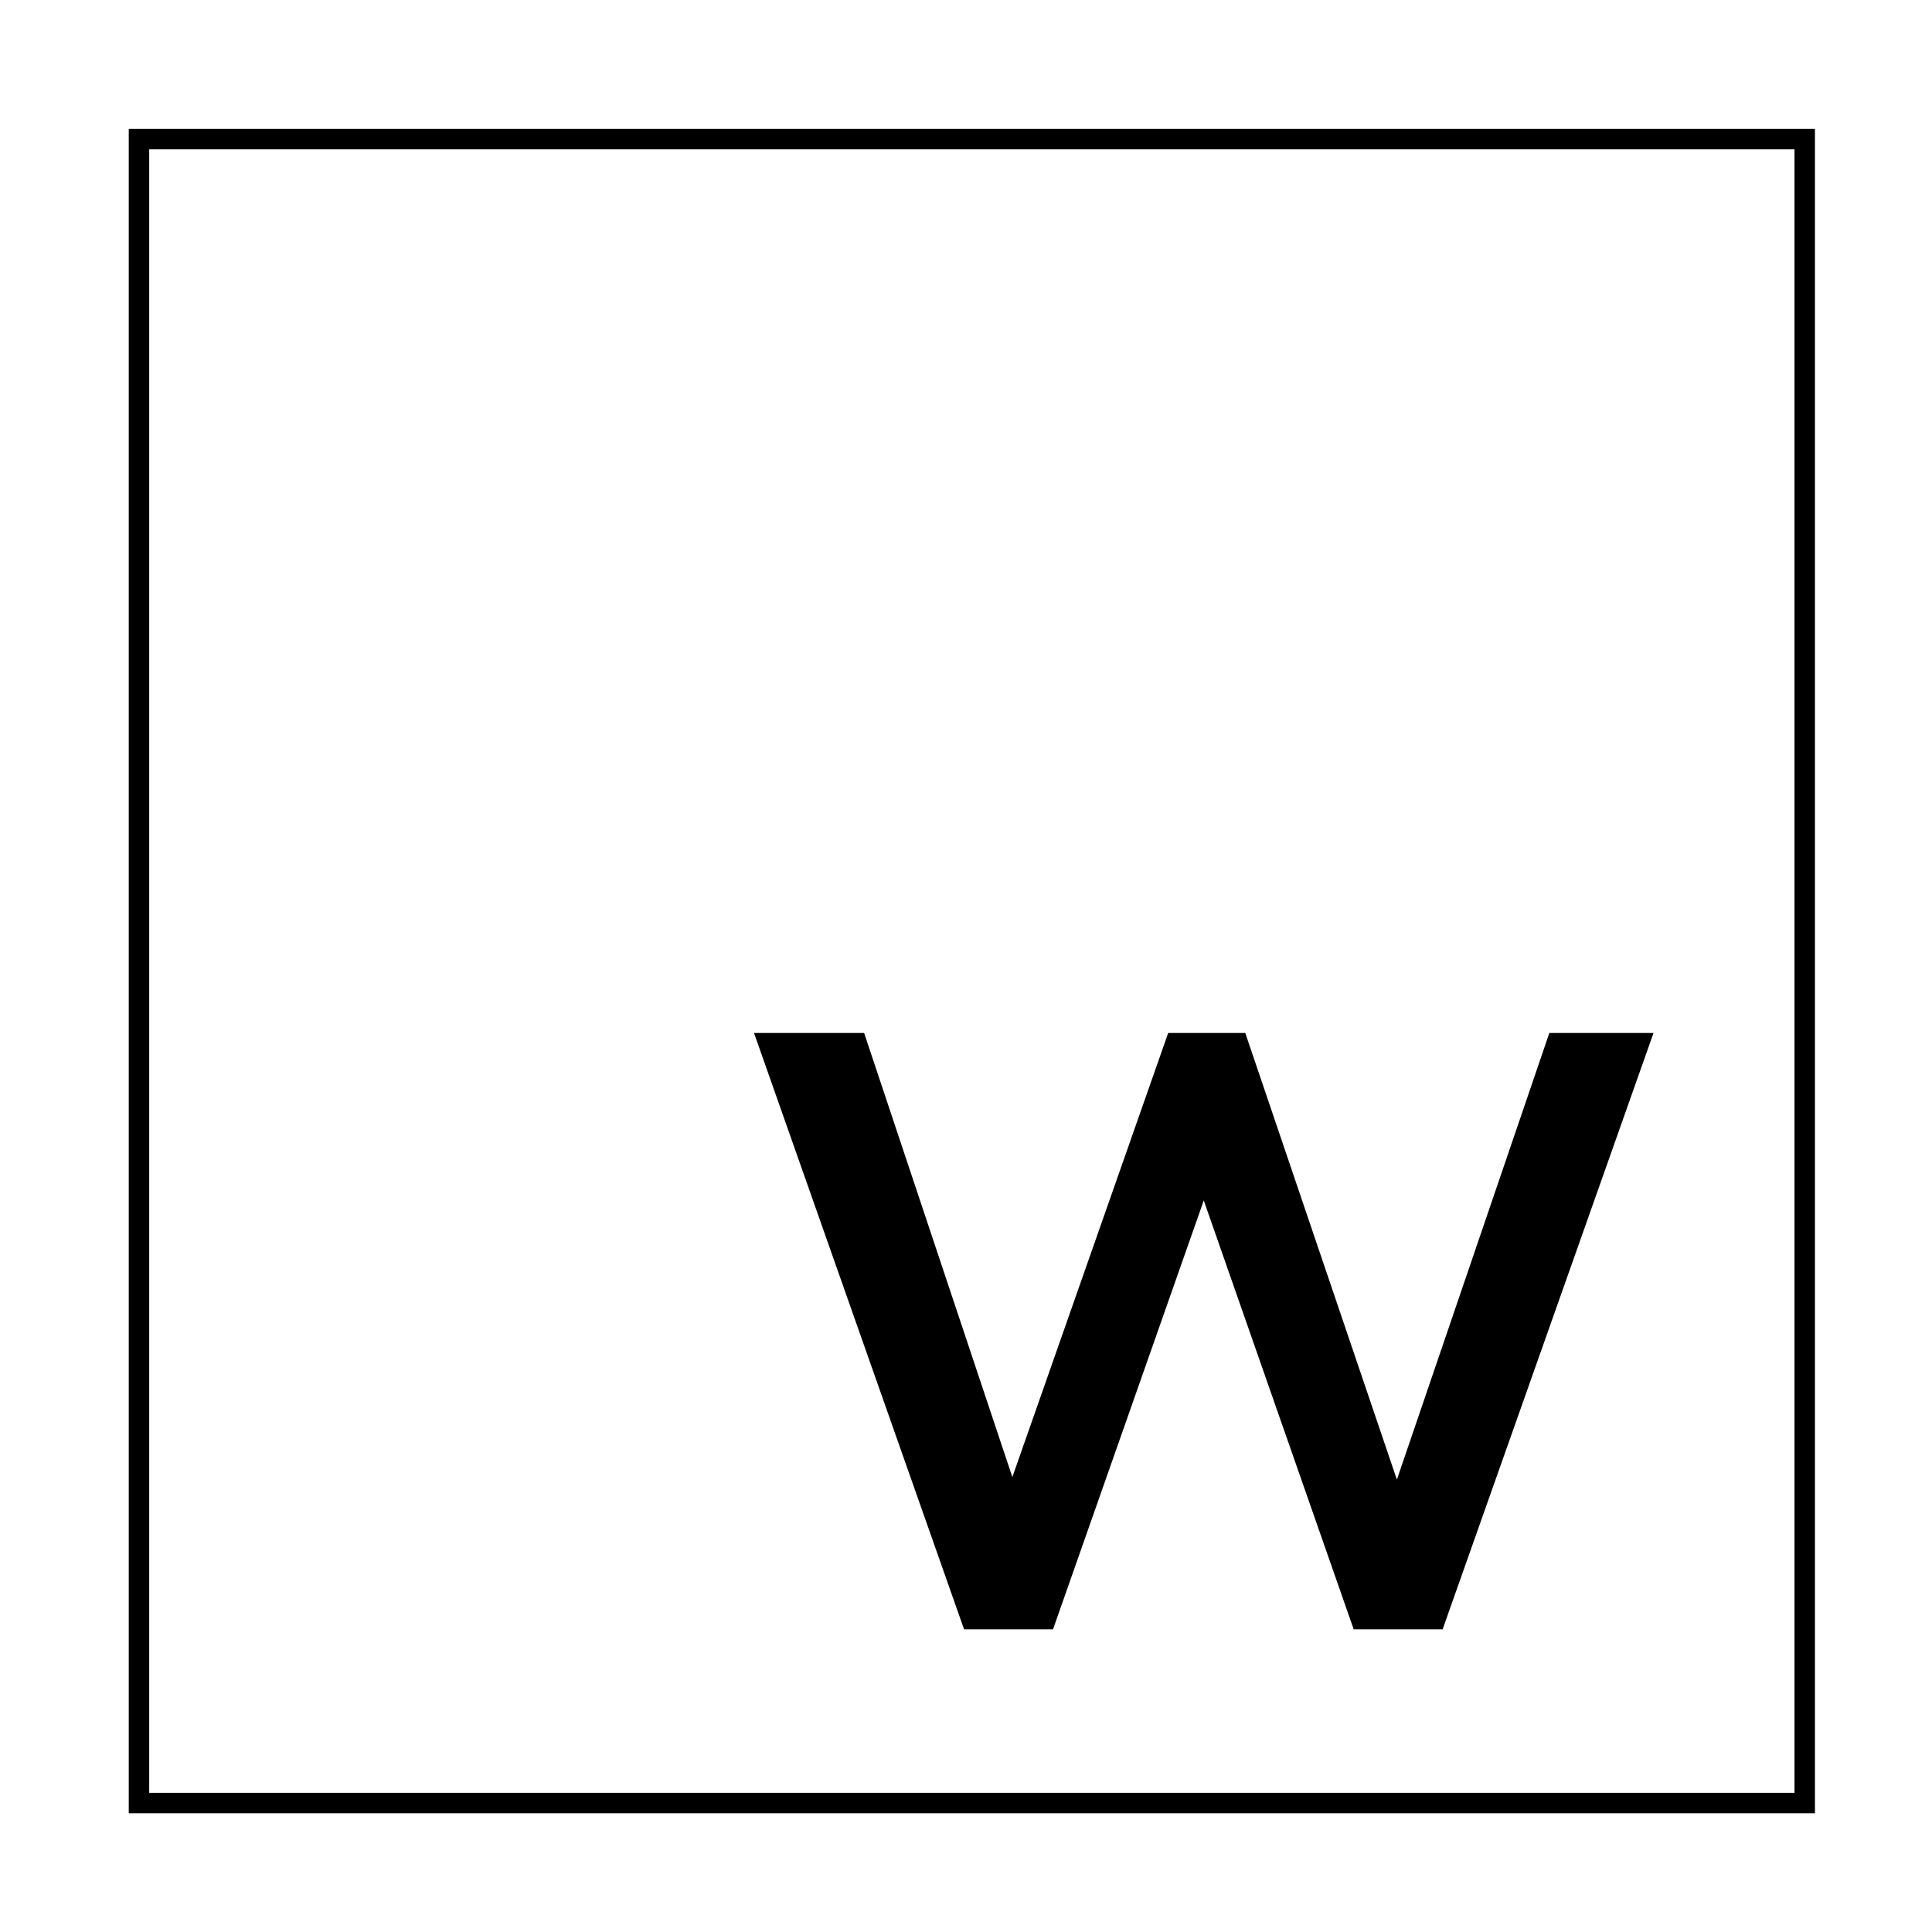 <?xml version="1.0" encoding="UTF-8" standalone="no"?>
<!DOCTYPE svg PUBLIC "-//W3C//DTD SVG 1.1//EN" "http://www.w3.org/Graphics/SVG/1.1/DTD/svg11.dtd">
<svg width="100%" height="100%" viewBox="0 0 1182 1182" version="1.1" xmlns="http://www.w3.org/2000/svg" xmlns:xlink="http://www.w3.org/1999/xlink" xml:space="preserve" xmlns:serif="http://www.serif.com/" style="fill-rule:evenodd;clip-rule:evenodd;stroke-linejoin:round;stroke-miterlimit:2;">
    <g transform="matrix(1,0,0,1,0,-2502.27)">
        <g id="Small-Black" transform="matrix(0.337,0,0,0.476,0,2502.27)">
            <rect x="0" y="0" width="3507.87" height="2480.32" style="fill:none;"/>
            <g transform="matrix(4.044,0,0,2.86,-939.73,-4157.94)">
                <path d="M1047.14,1511.75L290.18,1511.75L290.18,2268.71L1047.14,2268.71L1047.14,1511.75ZM299.36,1520.93L299.36,2259.53L1037.97,2259.53L1037.97,1520.93L299.36,1520.93Z"/>
            </g>
            <g transform="matrix(1537.63,0,0,1087.21,1331.98,2094.17)">
                <path d="M0.963,-0.705L1.086,-0.705L0.837,-0L0.732,-0L0.555,-0.507L0.377,-0L0.272,-0L0.024,-0.705L0.154,-0.705L0.329,-0.18L0.513,-0.705L0.604,-0.705L0.783,-0.177L0.963,-0.705Z" style="fill-rule:nonzero;"/>
            </g>
        </g>
    </g>
</svg>
